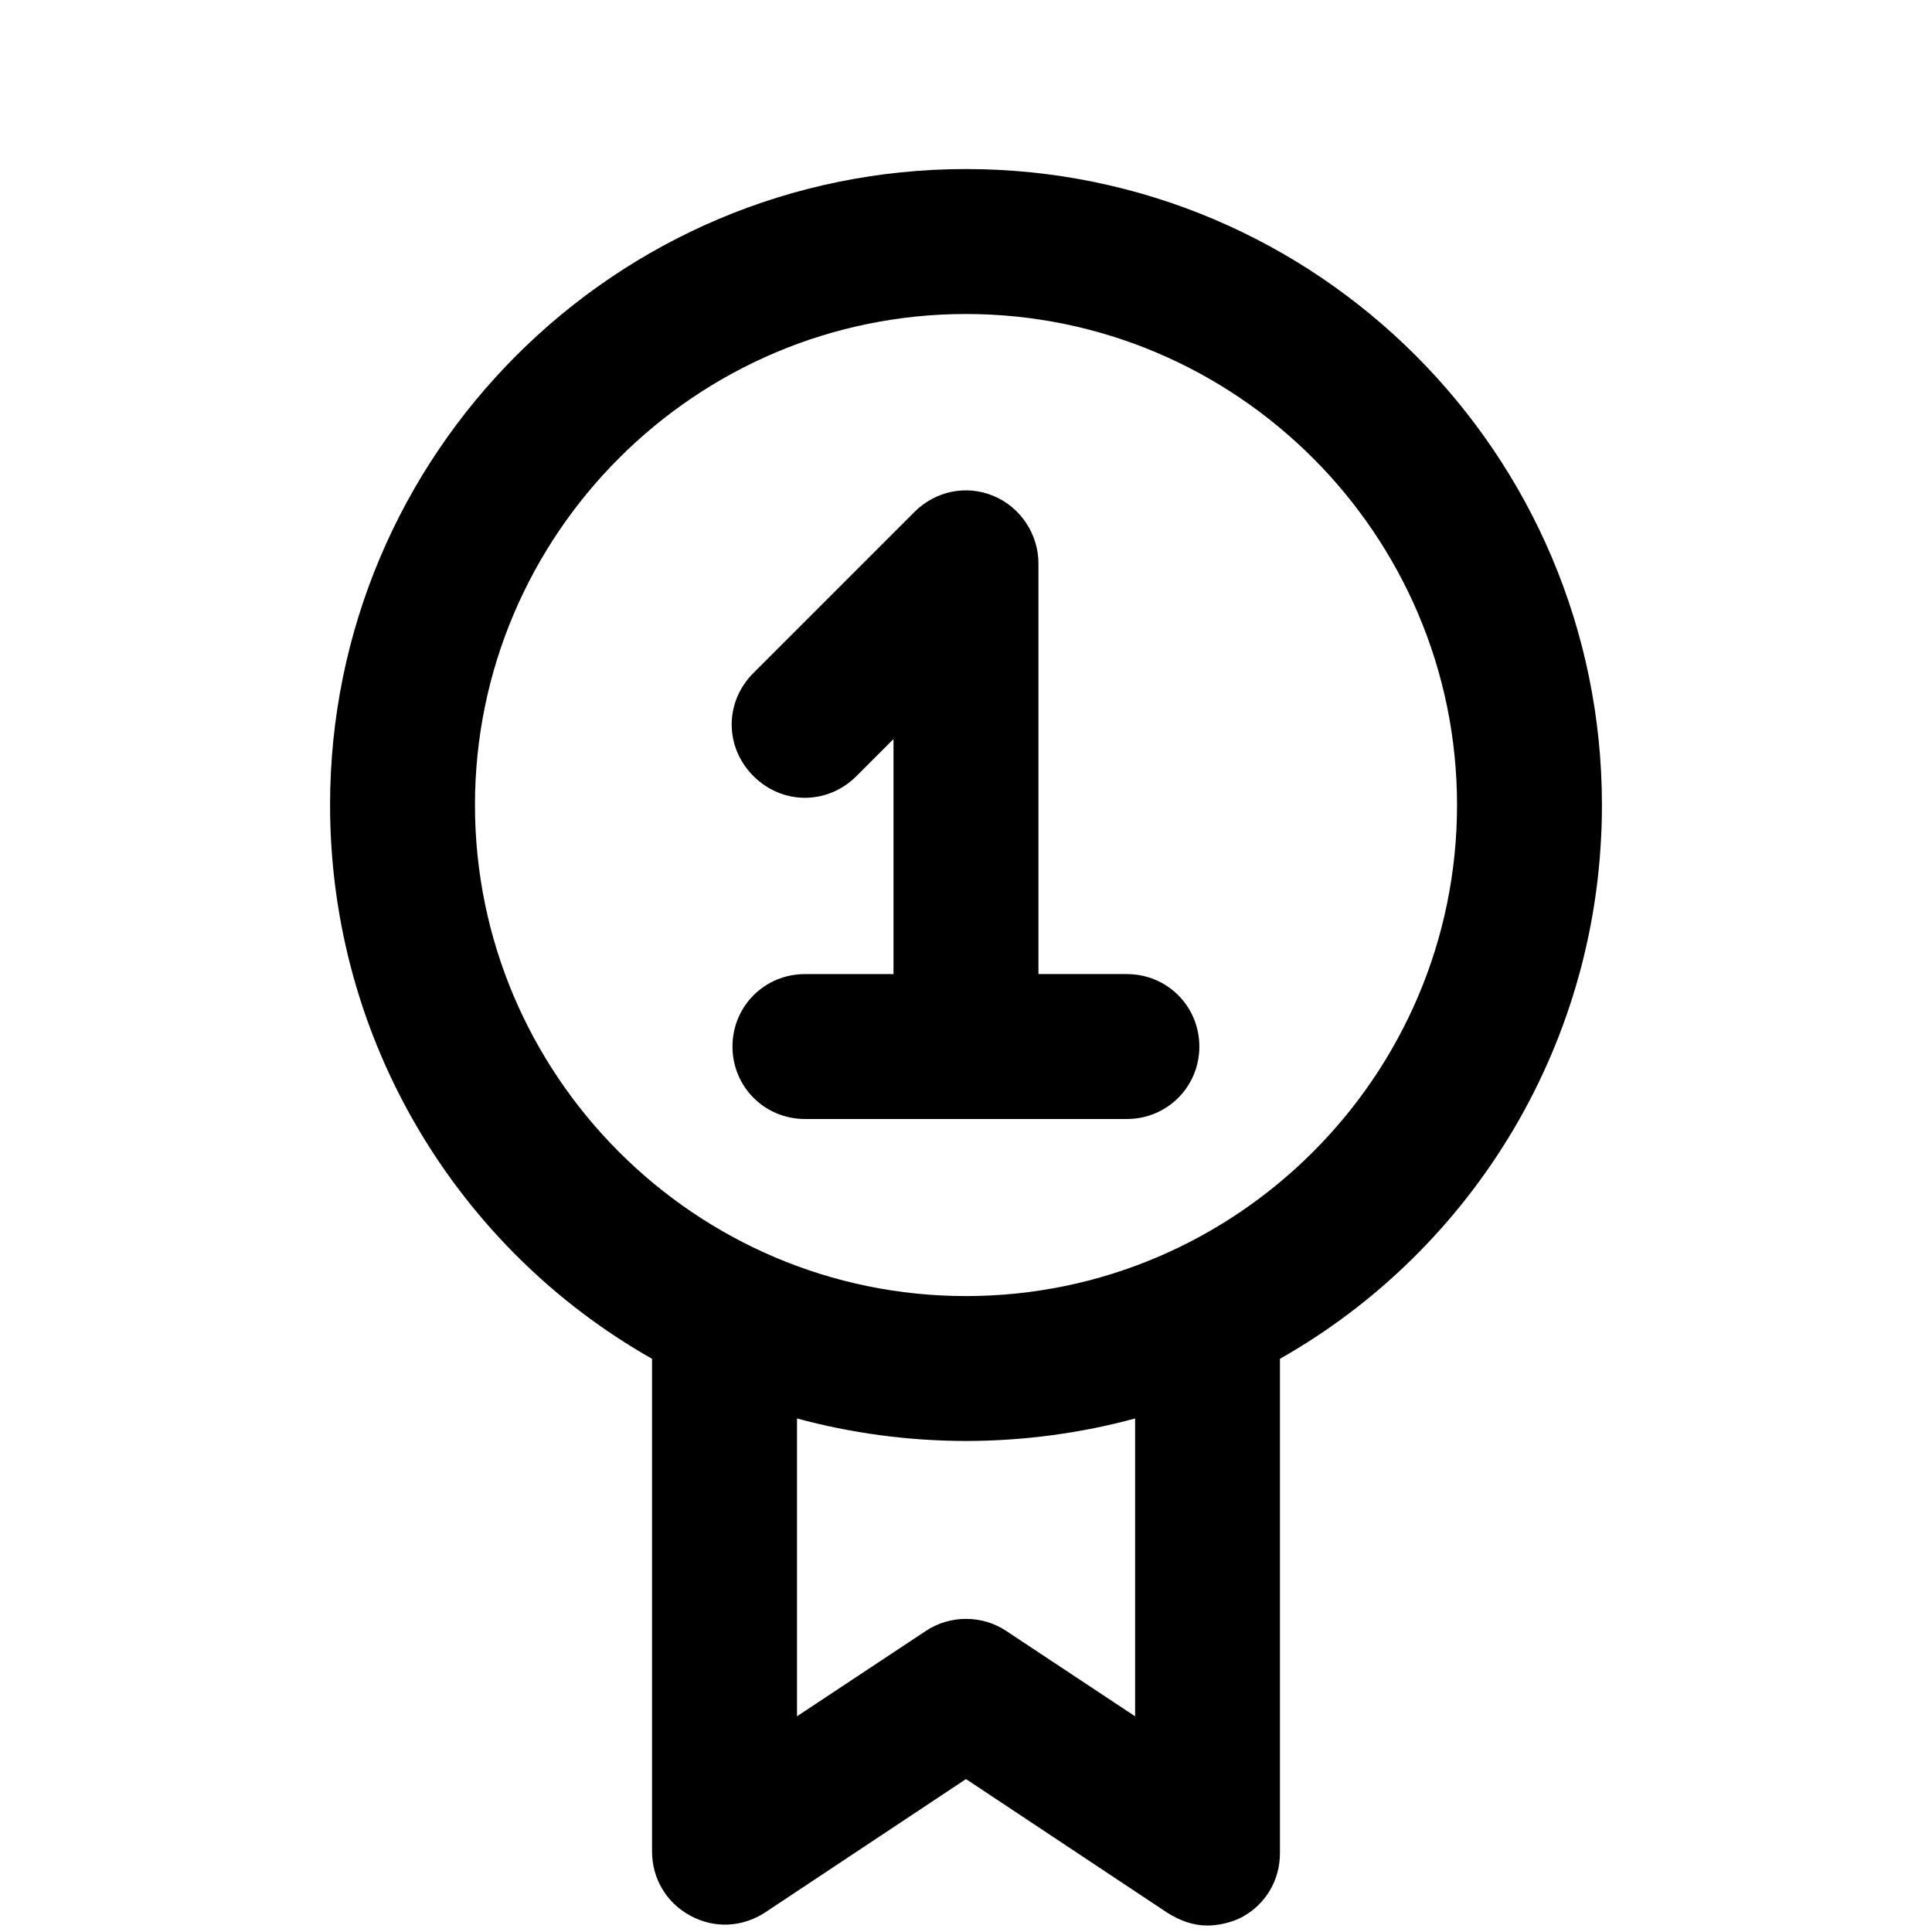 <?xml version="1.0" encoding="utf-8"?>
<!-- Generated by IcoMoon.io -->
<!DOCTYPE svg PUBLIC "-//W3C//DTD SVG 1.1//EN" "http://www.w3.org/Graphics/SVG/1.1/DTD/svg11.dtd">
<svg version="1.1" xmlns="http://www.w3.org/2000/svg" xmlns:xlink="http://www.w3.org/1999/xlink" width="32" height="32" viewBox="0 0 32 32">
<path d="M26.533 13.333c0-5.813-4.72-10.533-10.533-10.533s-10.533 4.72-10.533 10.533c0 3.92 2.133 7.36 5.333 9.173v8.16c0 0.453 0.24 0.853 0.64 1.067s0.853 0.187 1.227-0.053l3.333-2.213 3.333 2.213c0.213 0.133 0.427 0.213 0.667 0.213 0.187 0 0.4-0.053 0.56-0.133 0.4-0.213 0.64-0.613 0.64-1.067v-8.187c3.2-1.813 5.333-5.253 5.333-9.173zM18.8 28.427l-2.133-1.413c-0.4-0.267-0.933-0.267-1.333 0l-2.133 1.413v-4.933c0.88 0.24 1.84 0.373 2.8 0.373s1.92-0.133 2.8-0.373v4.933zM16 21.467c-4.48 0-8.133-3.653-8.133-8.133s3.653-8.133 8.133-8.133 8.133 3.653 8.133 8.133-3.653 8.133-8.133 8.133z"></path>
<path d="M18.667 16.133h-1.467v-6.8c0-0.48-0.293-0.933-0.747-1.12s-0.96-0.080-1.307 0.267l-2.667 2.667c-0.48 0.48-0.48 1.227 0 1.707s1.227 0.48 1.707 0l0.613-0.613v3.893h-1.467c-0.667 0-1.2 0.533-1.2 1.2s0.533 1.2 1.2 1.2h5.333c0.667 0 1.2-0.533 1.2-1.2s-0.533-1.2-1.2-1.2z"></path>
</svg>
